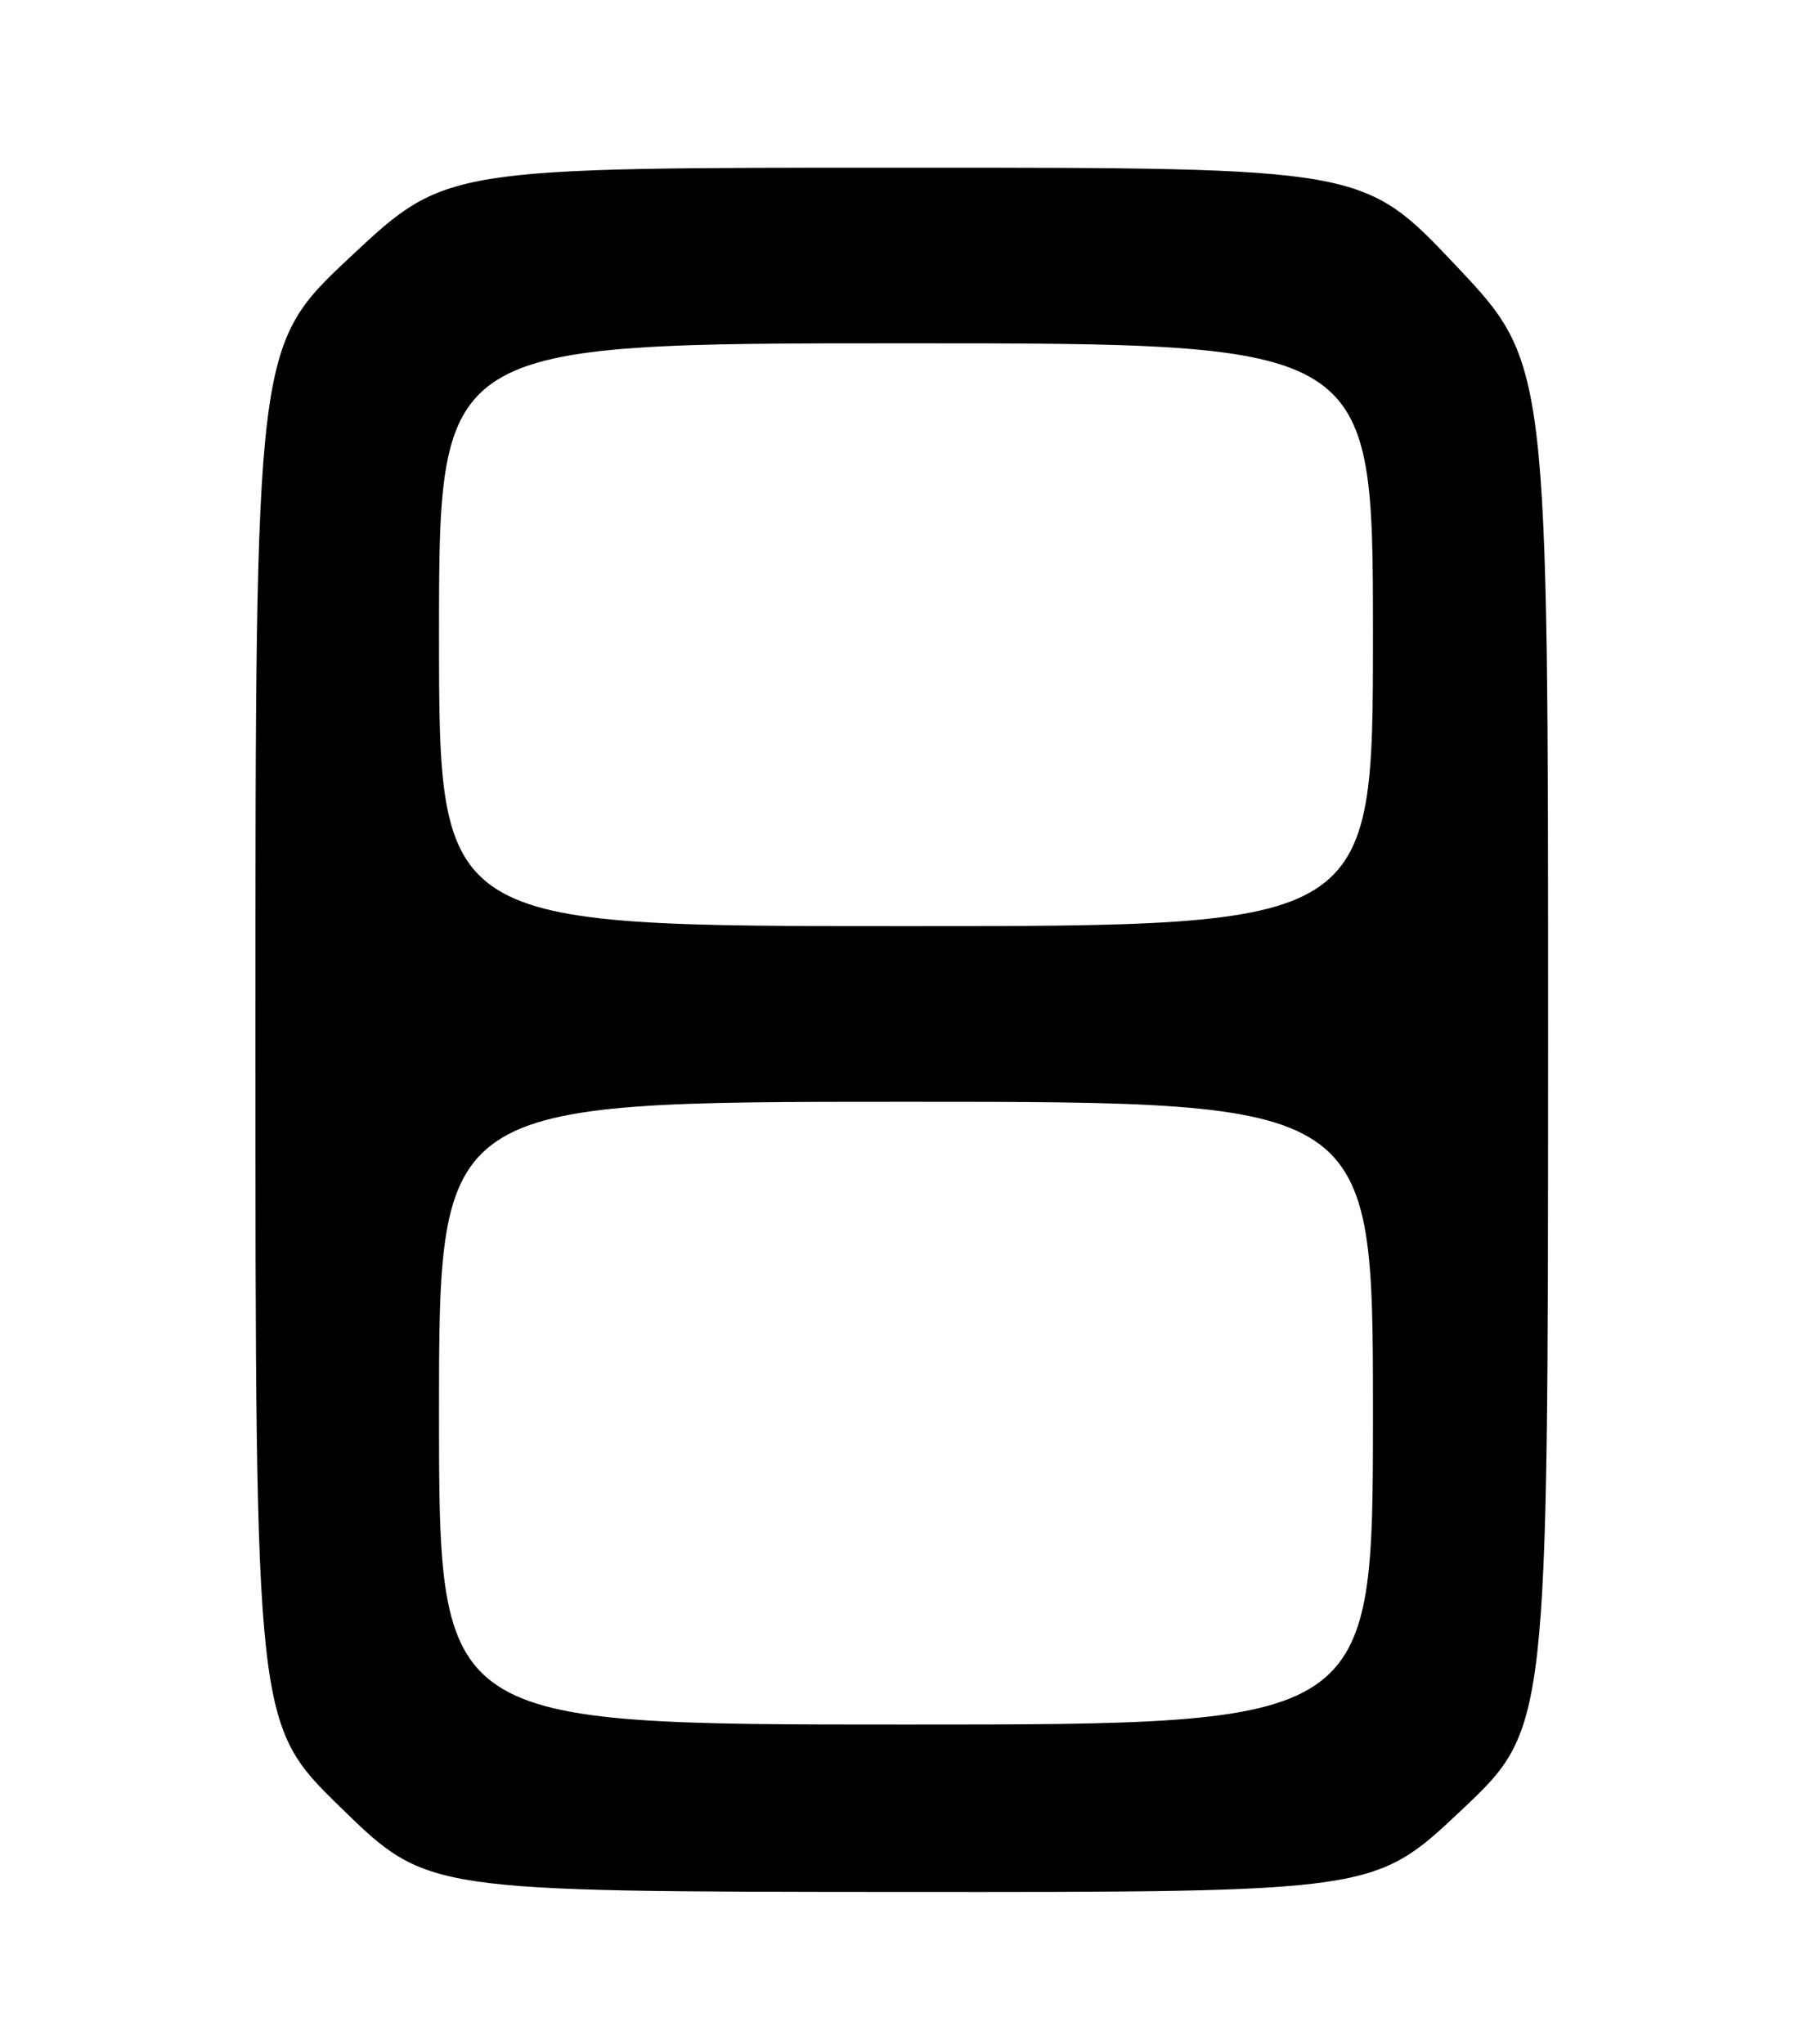 <?xml version="1.0" encoding="UTF-8" standalone="no"?>
<!DOCTYPE svg PUBLIC "-//W3C//DTD SVG 1.1//EN" "http://www.w3.org/Graphics/SVG/1.1/DTD/svg11.dtd" >
<svg xmlns="http://www.w3.org/2000/svg" xmlns:xlink="http://www.w3.org/1999/xlink" version="1.1" viewBox="0 0 226 256">
 <g >
 <path fill="currentColor"
d=" M 183.06 226.75 C 193.93 216.50 193.93 216.50 193.94 131.00 C 193.95 45.50 193.95 45.50 182.38 33.25 C 170.81 21.00 170.81 21.00 113.32 21.00 C 55.83 21.00 55.83 21.00 43.91 32.16 C 32.00 43.33 32.00 43.33 32.00 129.66 C 32.00 215.99 32.00 215.99 42.75 226.46 C 53.50 236.93 53.50 236.93 112.84 236.97 C 172.19 237.00 172.19 237.00 183.06 226.75 Z  M 55.00 177.00 C 55.00 138.00 55.00 138.00 113.50 138.00 C 172.00 138.00 172.00 138.00 172.00 177.00 C 172.00 216.00 172.00 216.00 113.50 216.00 C 55.00 216.00 55.00 216.00 55.00 177.00 Z  M 55.00 79.50 C 55.00 43.00 55.00 43.00 113.50 43.00 C 172.00 43.00 172.00 43.00 172.00 79.50 C 172.00 116.00 172.00 116.00 113.50 116.00 C 55.00 116.00 55.00 116.00 55.00 79.50 Z "/>
</g>
</svg>